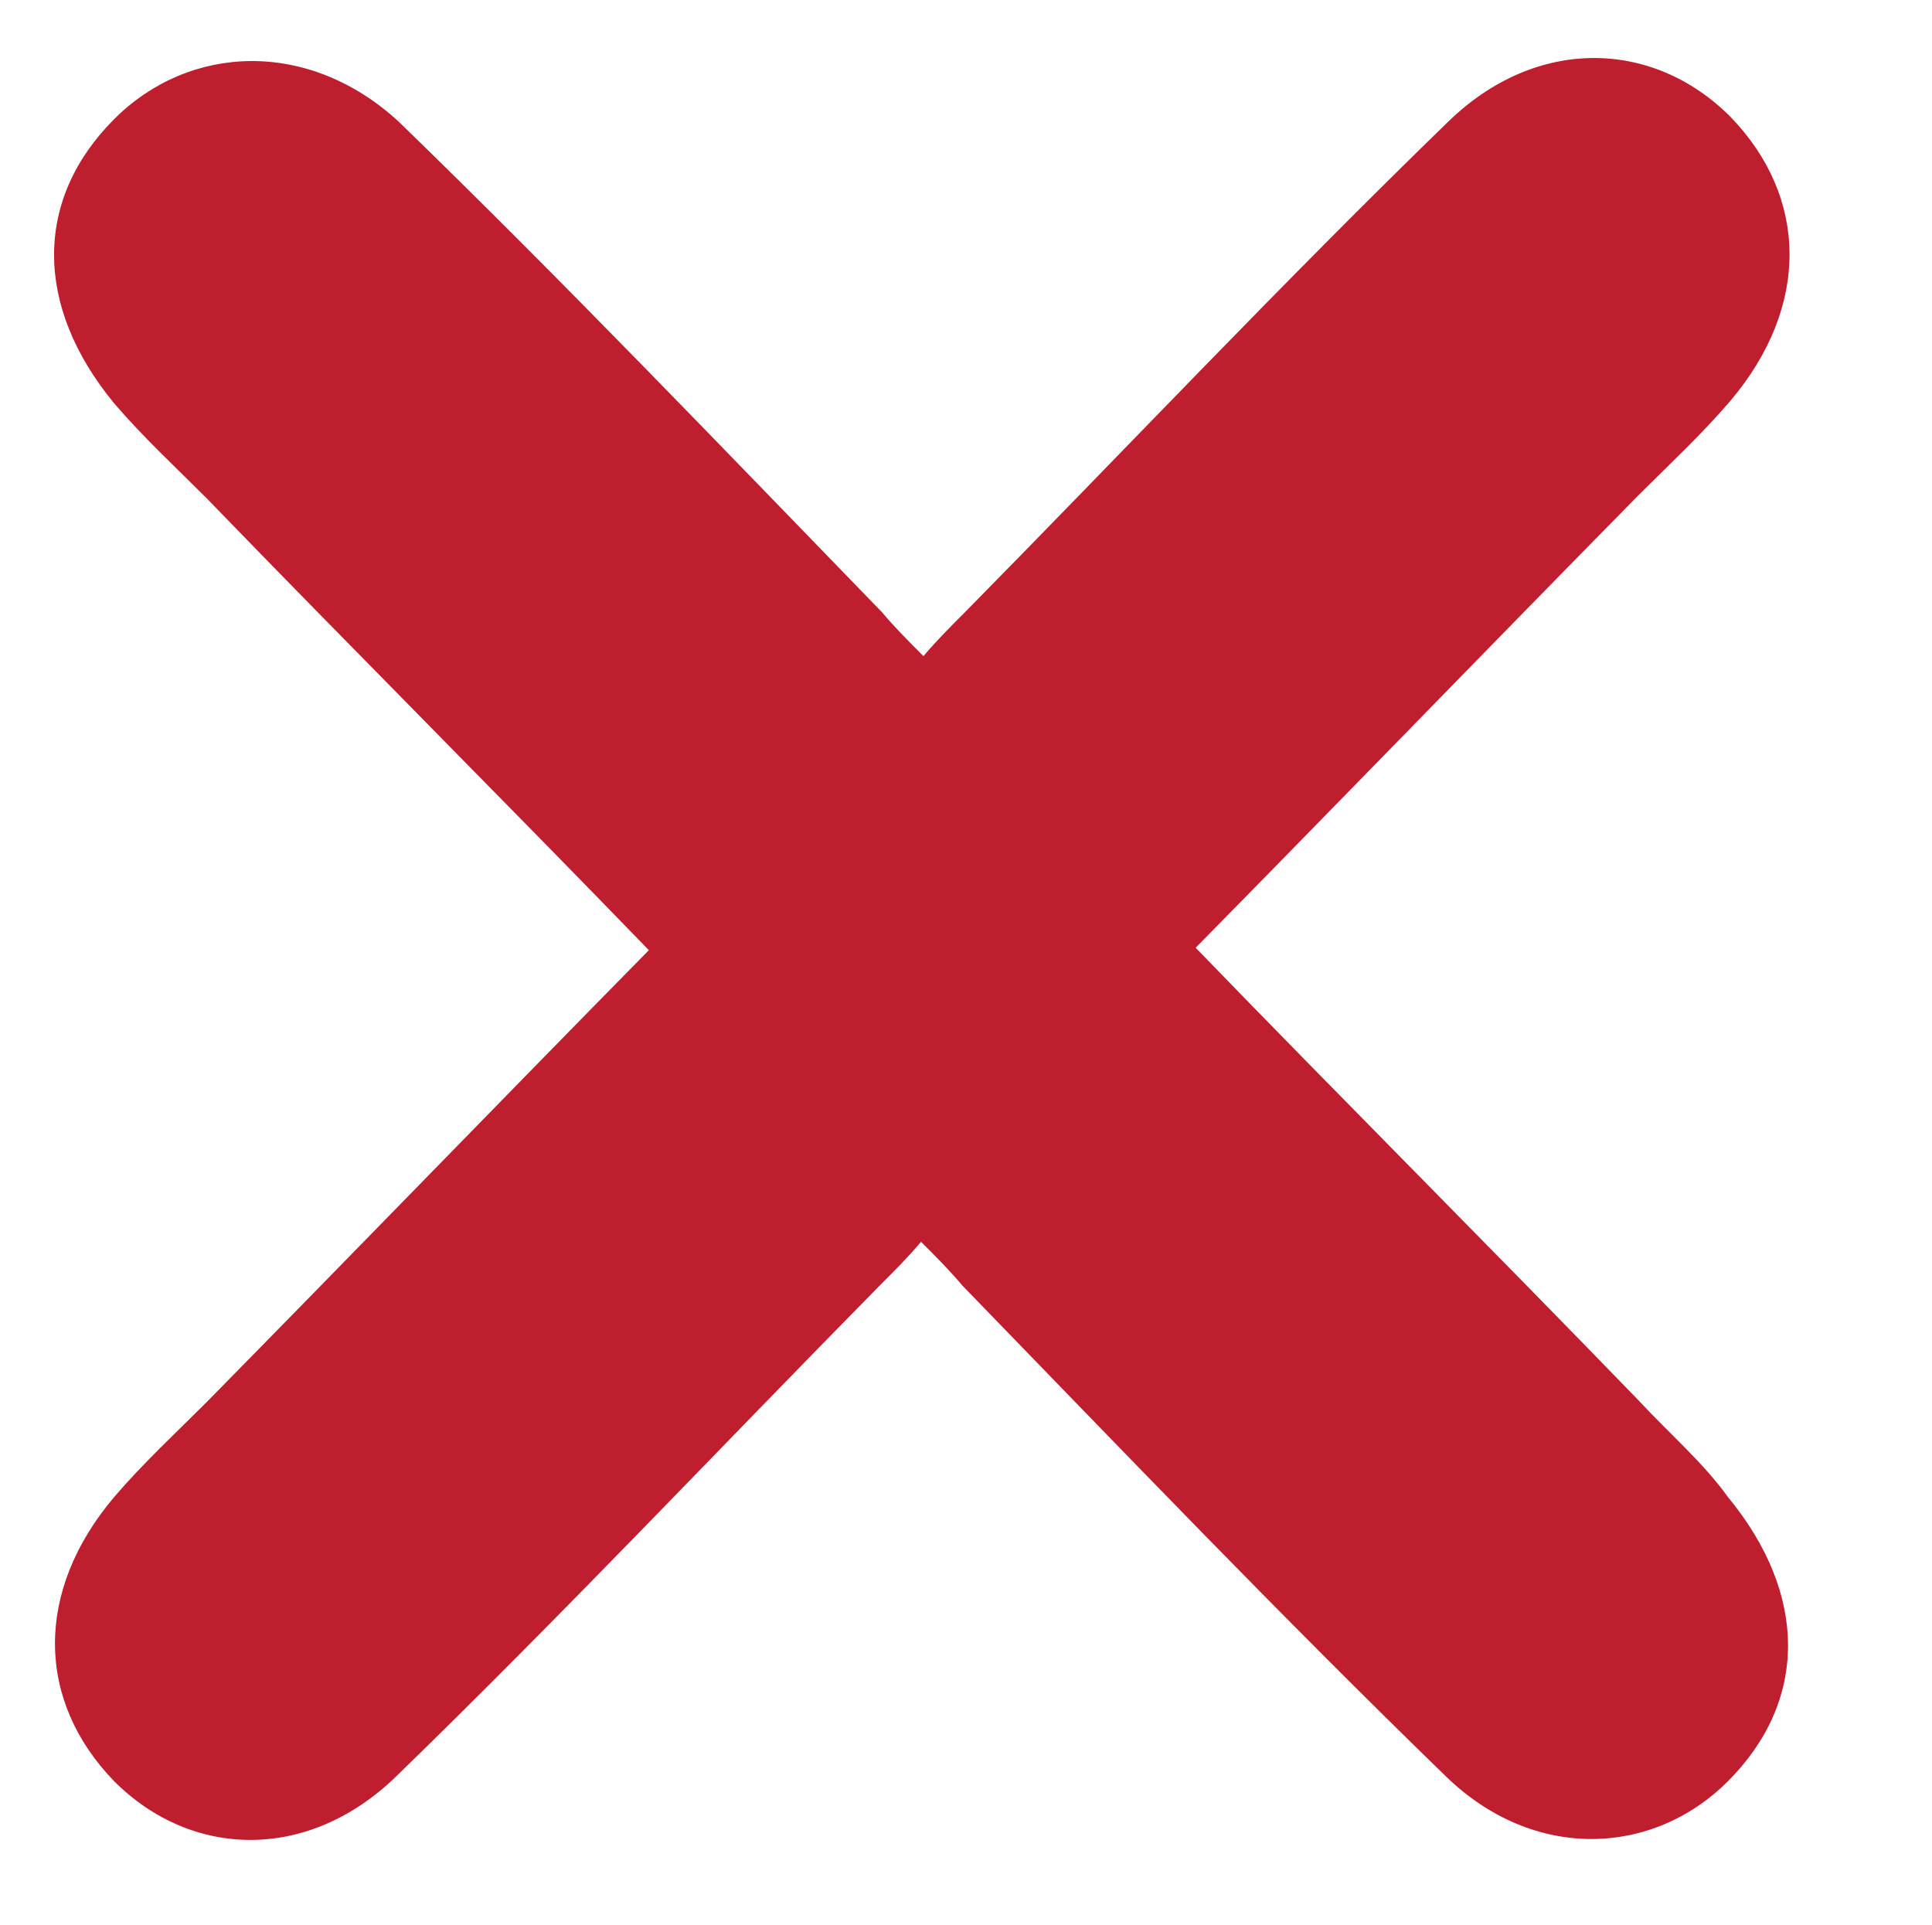 <?xml version="1.0" encoding="utf-8"?>
<!-- Generator: Adobe Illustrator 16.0.4, SVG Export Plug-In . SVG Version: 6.00 Build 0)  -->
<!DOCTYPE svg PUBLIC "-//W3C//DTD SVG 1.1//EN" "http://www.w3.org/Graphics/SVG/1.1/DTD/svg11.dtd">
<svg version="1.1" id="Layer_1" xmlns="http://www.w3.org/2000/svg" xmlns:xlink="http://www.w3.org/1999/xlink" x="0px" y="0px"
	 width="79.5px" height="79.2px" viewBox="0 0 79.5 79.2" enable-background="new 0 0 79.5 79.2" xml:space="preserve">
<path id="Cross" fill="#BE1E2D" d="M67.4,57.6c-6-6.2-12.1-12.3-18.2-18.6c6.1-6.2,12.1-12.4,18.2-18.6c1.3-1.3,2.6-2.5,3.8-3.9
	c3.3-3.9,3.2-8.4,0-11.7c-3.2-3.2-8-3.3-11.6,0.2c-6.8,6.6-13.3,13.5-19.9,20.2c-0.6,0.6-1.2,1.2-1.7,1.8c-0.6-0.6-1.2-1.2-1.7-1.8
	c-6.6-6.8-13.1-13.6-19.9-20.2C12.7,1.6,7.8,1.8,4.7,4.9c-3.3,3.3-3.3,7.7,0,11.7c1.2,1.4,2.5,2.6,3.8,3.9
	c6,6.2,12.1,12.3,18.2,18.6c-6.1,6.2-12.1,12.4-18.2,18.6c-1.3,1.3-2.6,2.5-3.8,3.9c-3.3,3.9-3.2,8.4,0,11.7c3.2,3.2,8,3.3,11.6-0.2
	c6.8-6.6,13.3-13.5,19.9-20.2c0.6-0.6,1.2-1.2,1.7-1.8c0.6,0.6,1.2,1.2,1.7,1.8c6.6,6.8,13.1,13.6,19.9,20.2
	c3.6,3.5,8.5,3.3,11.6,0.2c3.3-3.3,3.3-7.7,0-11.7C70.1,60.2,68.7,59,67.4,57.6z"/>
</svg>
